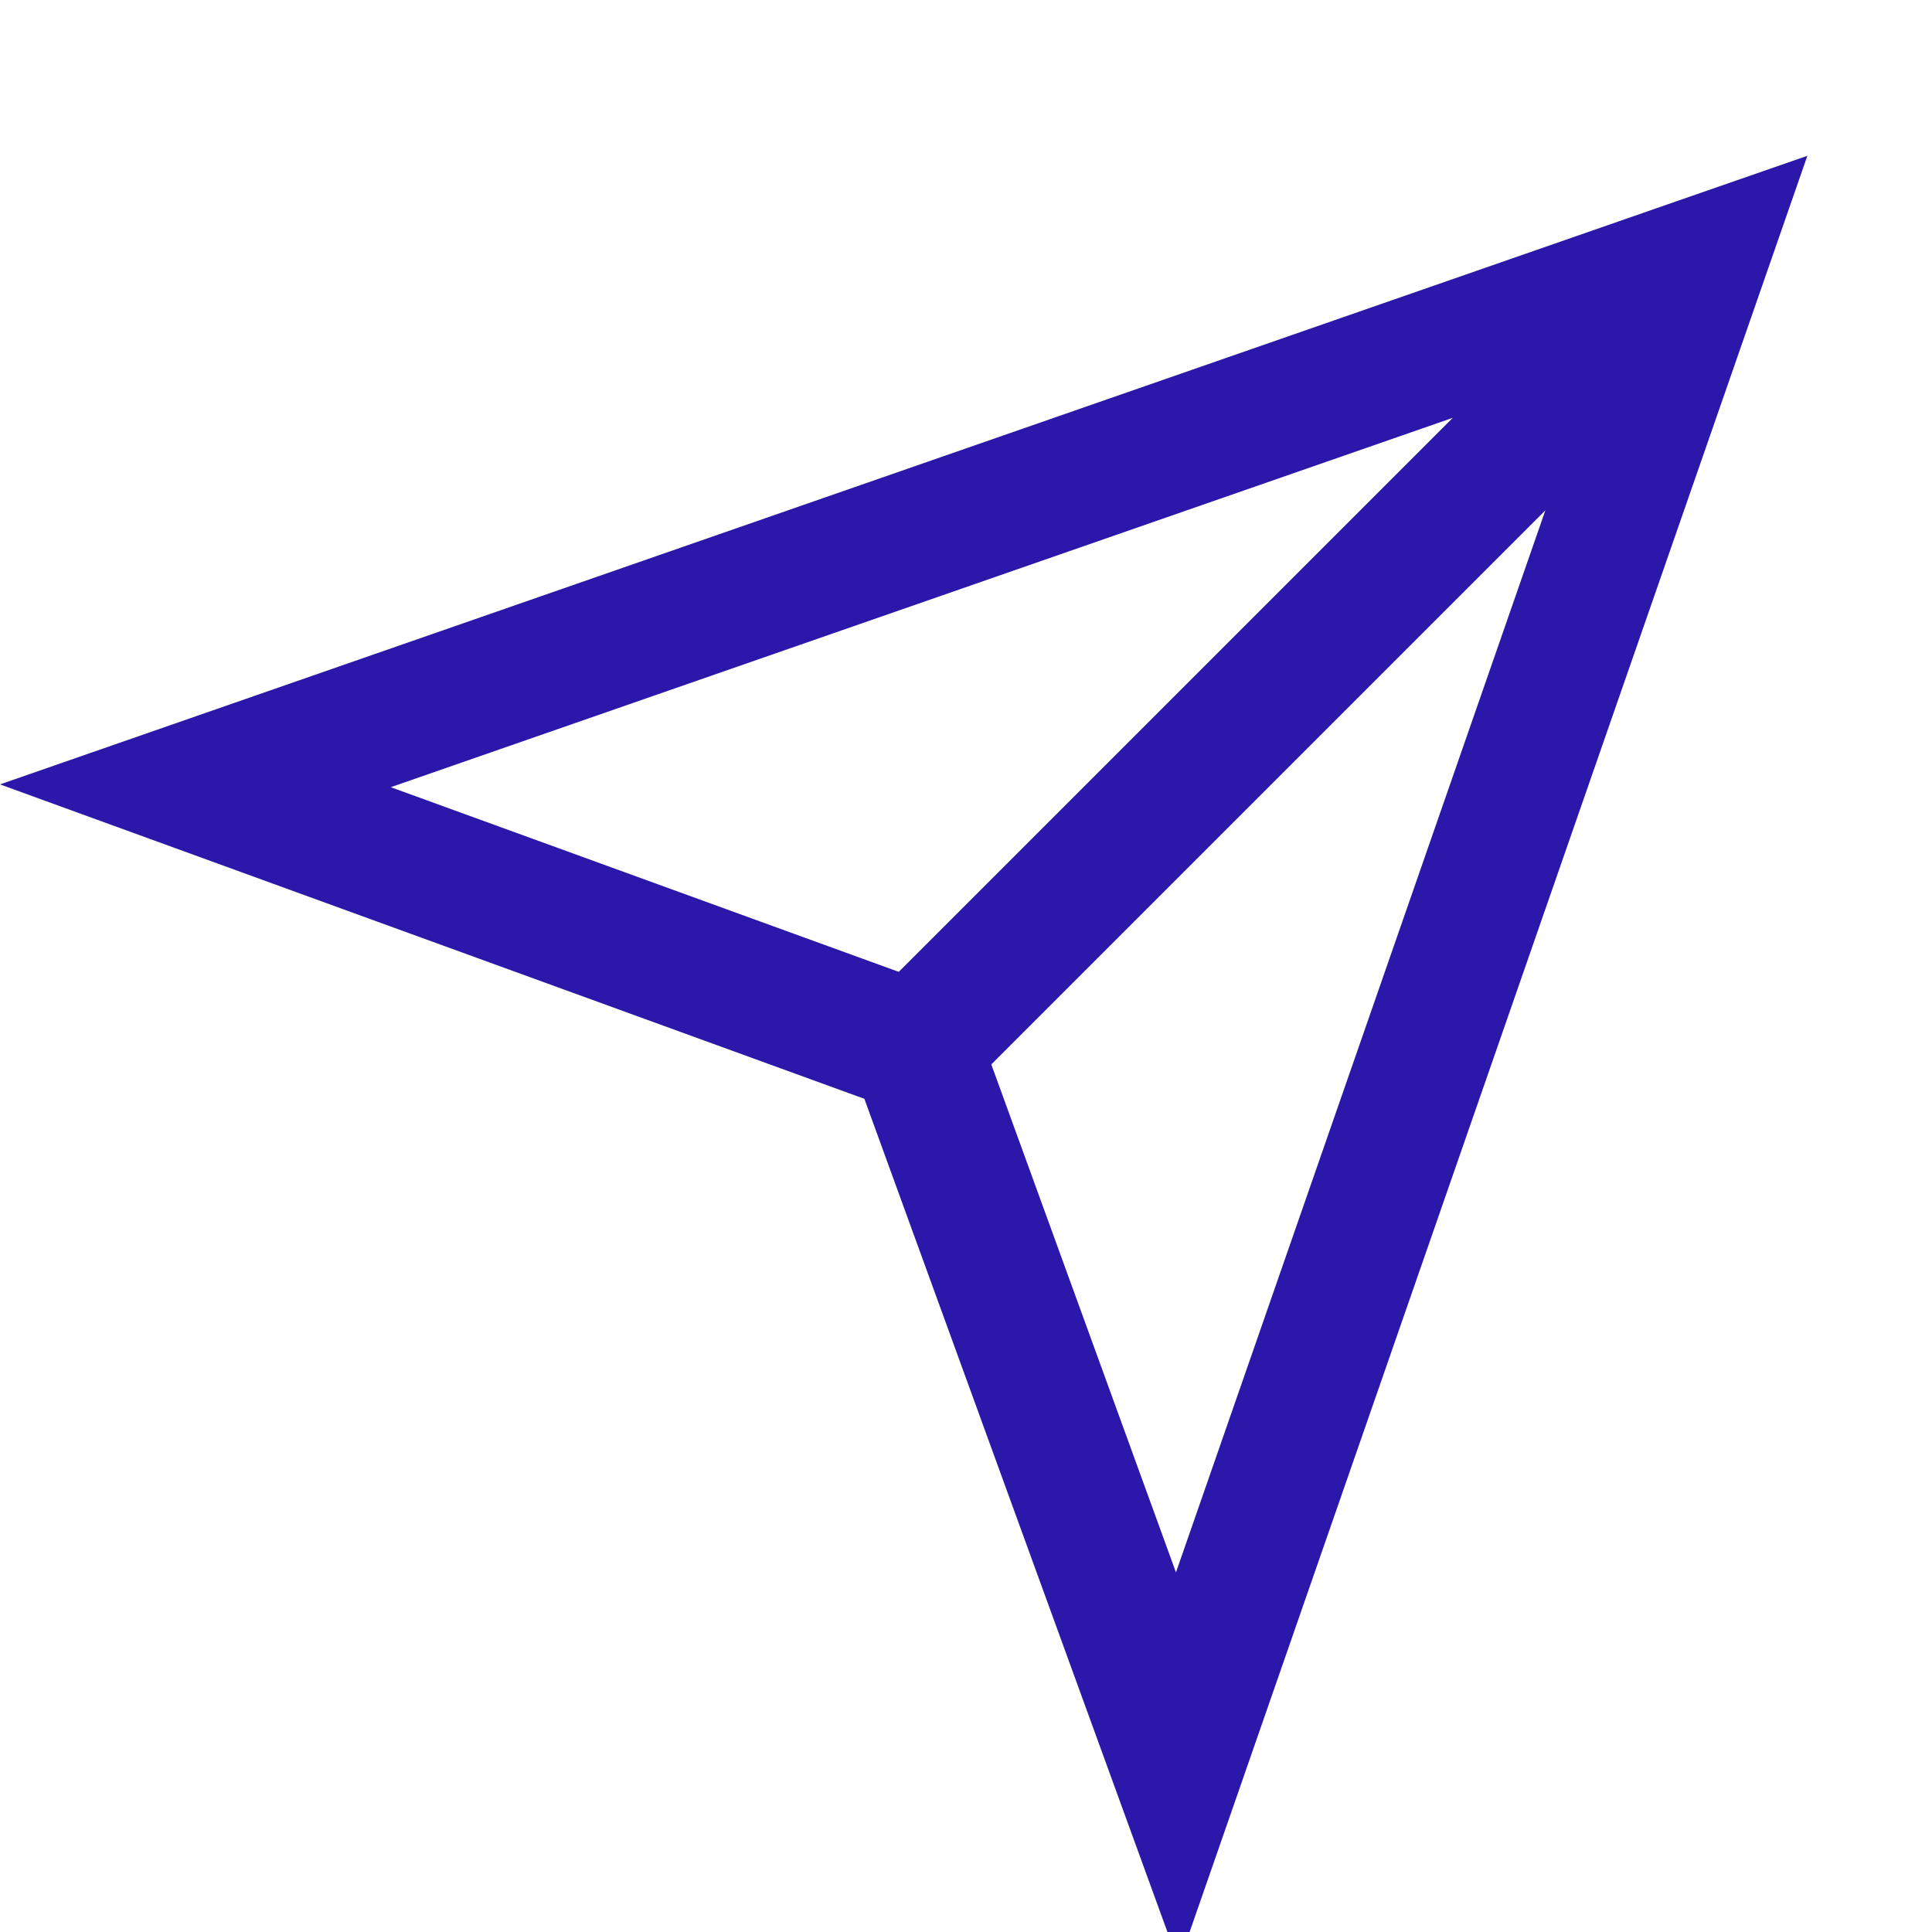 <svg width="34" height="34" viewBox="0 0 31 26" fill="#2B17A9" xmlns="http://www.w3.org/2000/svg">
<path d="M29 0L26.95 0.712L0 10.086L13.869 15.131L18.914 29L29 0ZM23.311 4.204L14.421 13.094L6.27 10.131L23.311 4.204ZM24.796 5.689L18.869 22.73L15.906 14.579L24.796 5.689Z" />
</svg>
